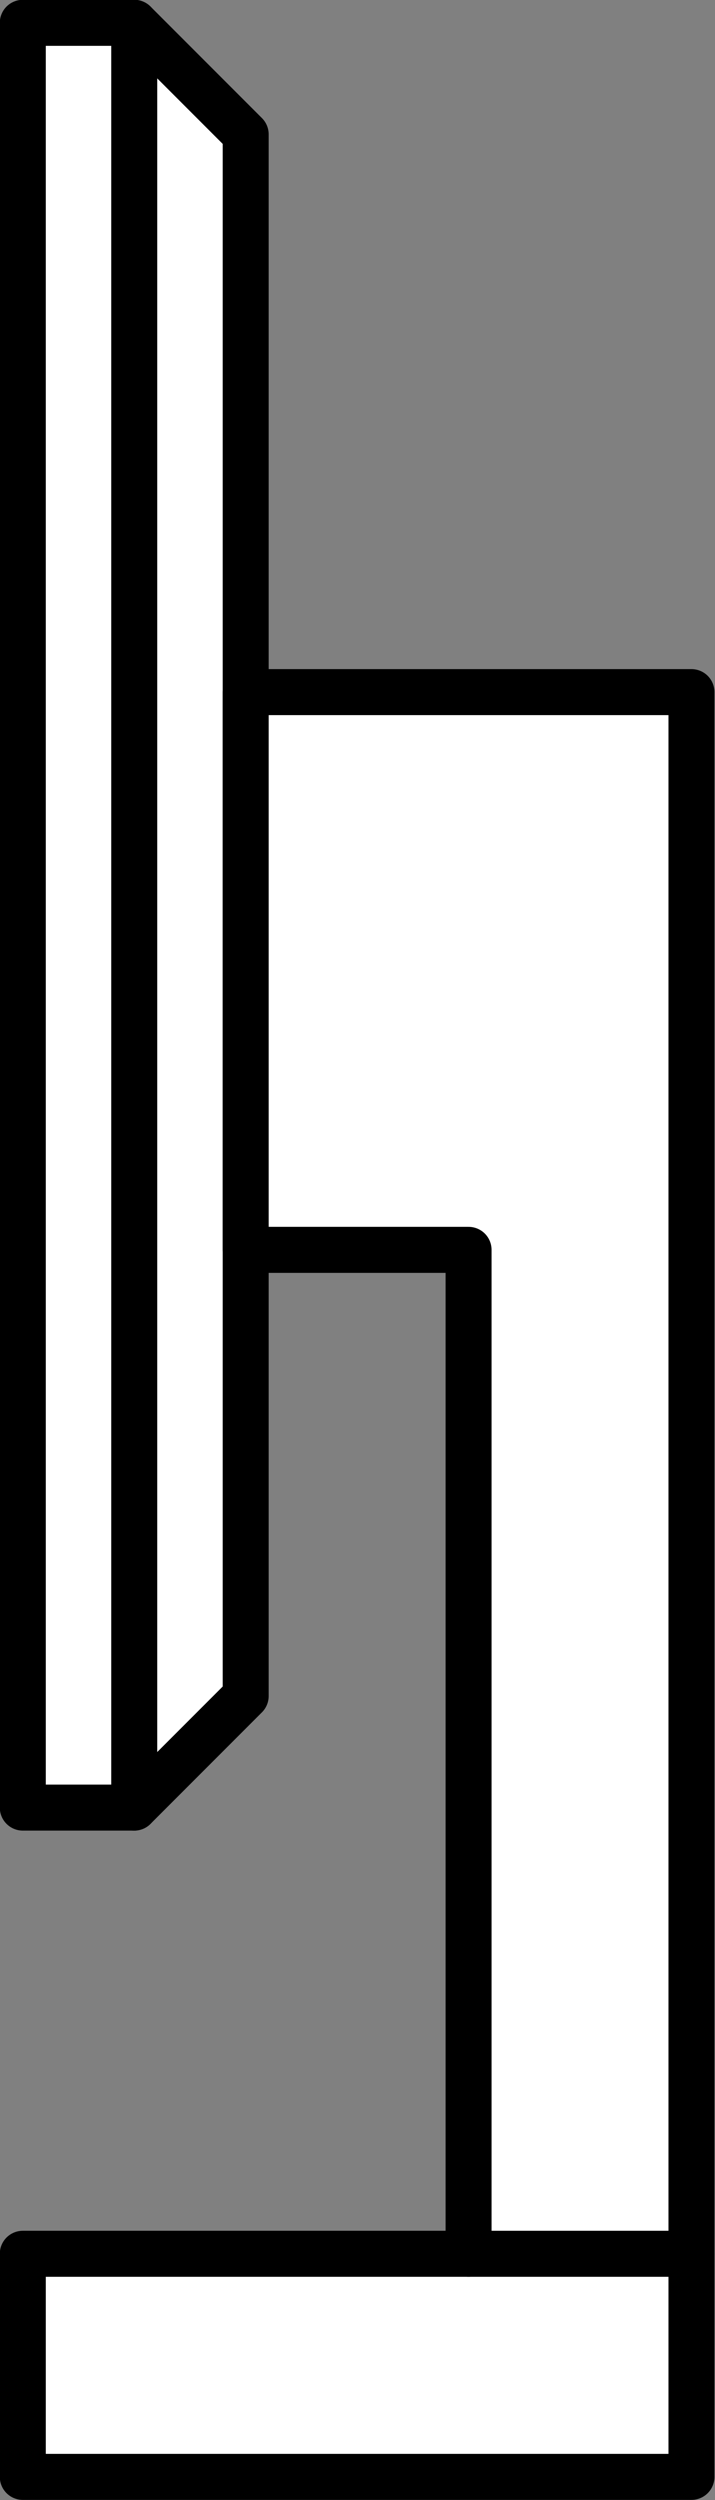 <?xml version="1.0" encoding="UTF-8" standalone="no"?>
<!-- This file was created by the DynamicDraw's "SVG Export" plug-in version 1.1.2.-->

<svg
   xmlns:dc="http://purl.org/dc/elements/1.1/"
   xmlns:cc="http://creativecommons.org/ns#"
   xmlns:rdf="http://www.w3.org/1999/02/22-rdf-syntax-ns#"
   xmlns:svg="http://www.w3.org/2000/svg"
   xmlns="http://www.w3.org/2000/svg"
   xmlns:sodipodi="http://sodipodi.sourceforge.net/DTD/sodipodi-0.dtd"
   xmlns:inkscape="http://www.inkscape.org/namespaces/inkscape"
   width="1.944mm"
   height="6.791mm"
   viewBox="0 0 1.944 6.791"
   version="1.1"
   id="svg14"
   sodipodi:docname="モニターA横.svg"
   inkscape:version="0.92.4 (5da689c313, 2019-01-14)">
  <rect x="0" y="0" width="1.944" height="6.791" fill="#808080" stroke="none"/>
  <defs
     id="defs18" />
  <sodipodi:namedview
     pagecolor="#ffffff"
     bordercolor="#666666"
     borderopacity="1"
     objecttolerance="10"
     gridtolerance="10"
     guidetolerance="10"
     inkscape:pageopacity="0"
     inkscape:pageshadow="2"
     inkscape:window-width="784"
     inkscape:window-height="480"
     id="namedview16"
     showgrid="false"
     fit-margin-top="0"
     fit-margin-left="0"
     fit-margin-right="0"
     fit-margin-bottom="0"
     inkscape:zoom="8.735544"
     inkscape:cx="3.6713915"
     inkscape:cy="12.833805"
     inkscape:window-x="0"
     inkscape:window-y="0"
     inkscape:window-maximized="0"
     inkscape:current-layer="svg14" />
  <g
     style="stroke-linecap:round;stroke-linejoin:round"
     id="g12"
     transform="translate(-0.179,-0.179)">
    <!-- start DynamicDraw object [1], type : FDOJ_GROUP -->
    <g
       id="g10">
      <!-- group -->
      <!-- start DynamicDraw object [1], type : FDOJ_RECT -->
      <rect
         x="0.241"
         y="0.241"
         width="0.303"
         height="4.848"
         style="fill:#ffffff;stroke:#000000;stroke-width:0.125"
         id="rect2" />
      <!-- end DynamicDraw object [1], type : FDOJ_RECT -->
      <!-- start DynamicDraw object [2], type : FDOJ_POLY -->
      <polyline
         points="0.544,5.089 0.544,0.241 0.847,0.544 0.847,4.786 0.544,5.089 "
         style="fill:#ffffff;stroke:#000000;stroke-width:0.125"
         id="polyline4" />
      <!-- end DynamicDraw object [2], type : FDOJ_POLY -->
      <!-- start DynamicDraw object [3], type : FDOJ_POLY -->
      <polyline
         points="0.847,3.574 0.847,2.059 2.059,2.059 2.059,6.907 0.241,6.907 0.241,6.301 1.453,6.301 1.453,3.574 0.847,3.574 "
         style="fill:#ffffff;stroke:#000000;stroke-width:0.125"
         id="polyline6" />
      <!-- end DynamicDraw object [3], type : FDOJ_POLY -->
      <!-- start DynamicDraw object [4], type : FDOJ_LINE -->
      <line
         x1="1.453"
         y1="6.301"
         x2="2.059"
         y2="6.301"
         style="fill:none;stroke:#000000;stroke-width:0.125"
         id="line8" />
      <!-- end DynamicDraw object [4], type : FDOJ_LINE -->
    </g>
    <!-- group -->
    <!-- end DynamicDraw object [1], type : FDOJ_GROUP -->
  </g>
  <!-- stroke-linecap, etc -->
</svg>
